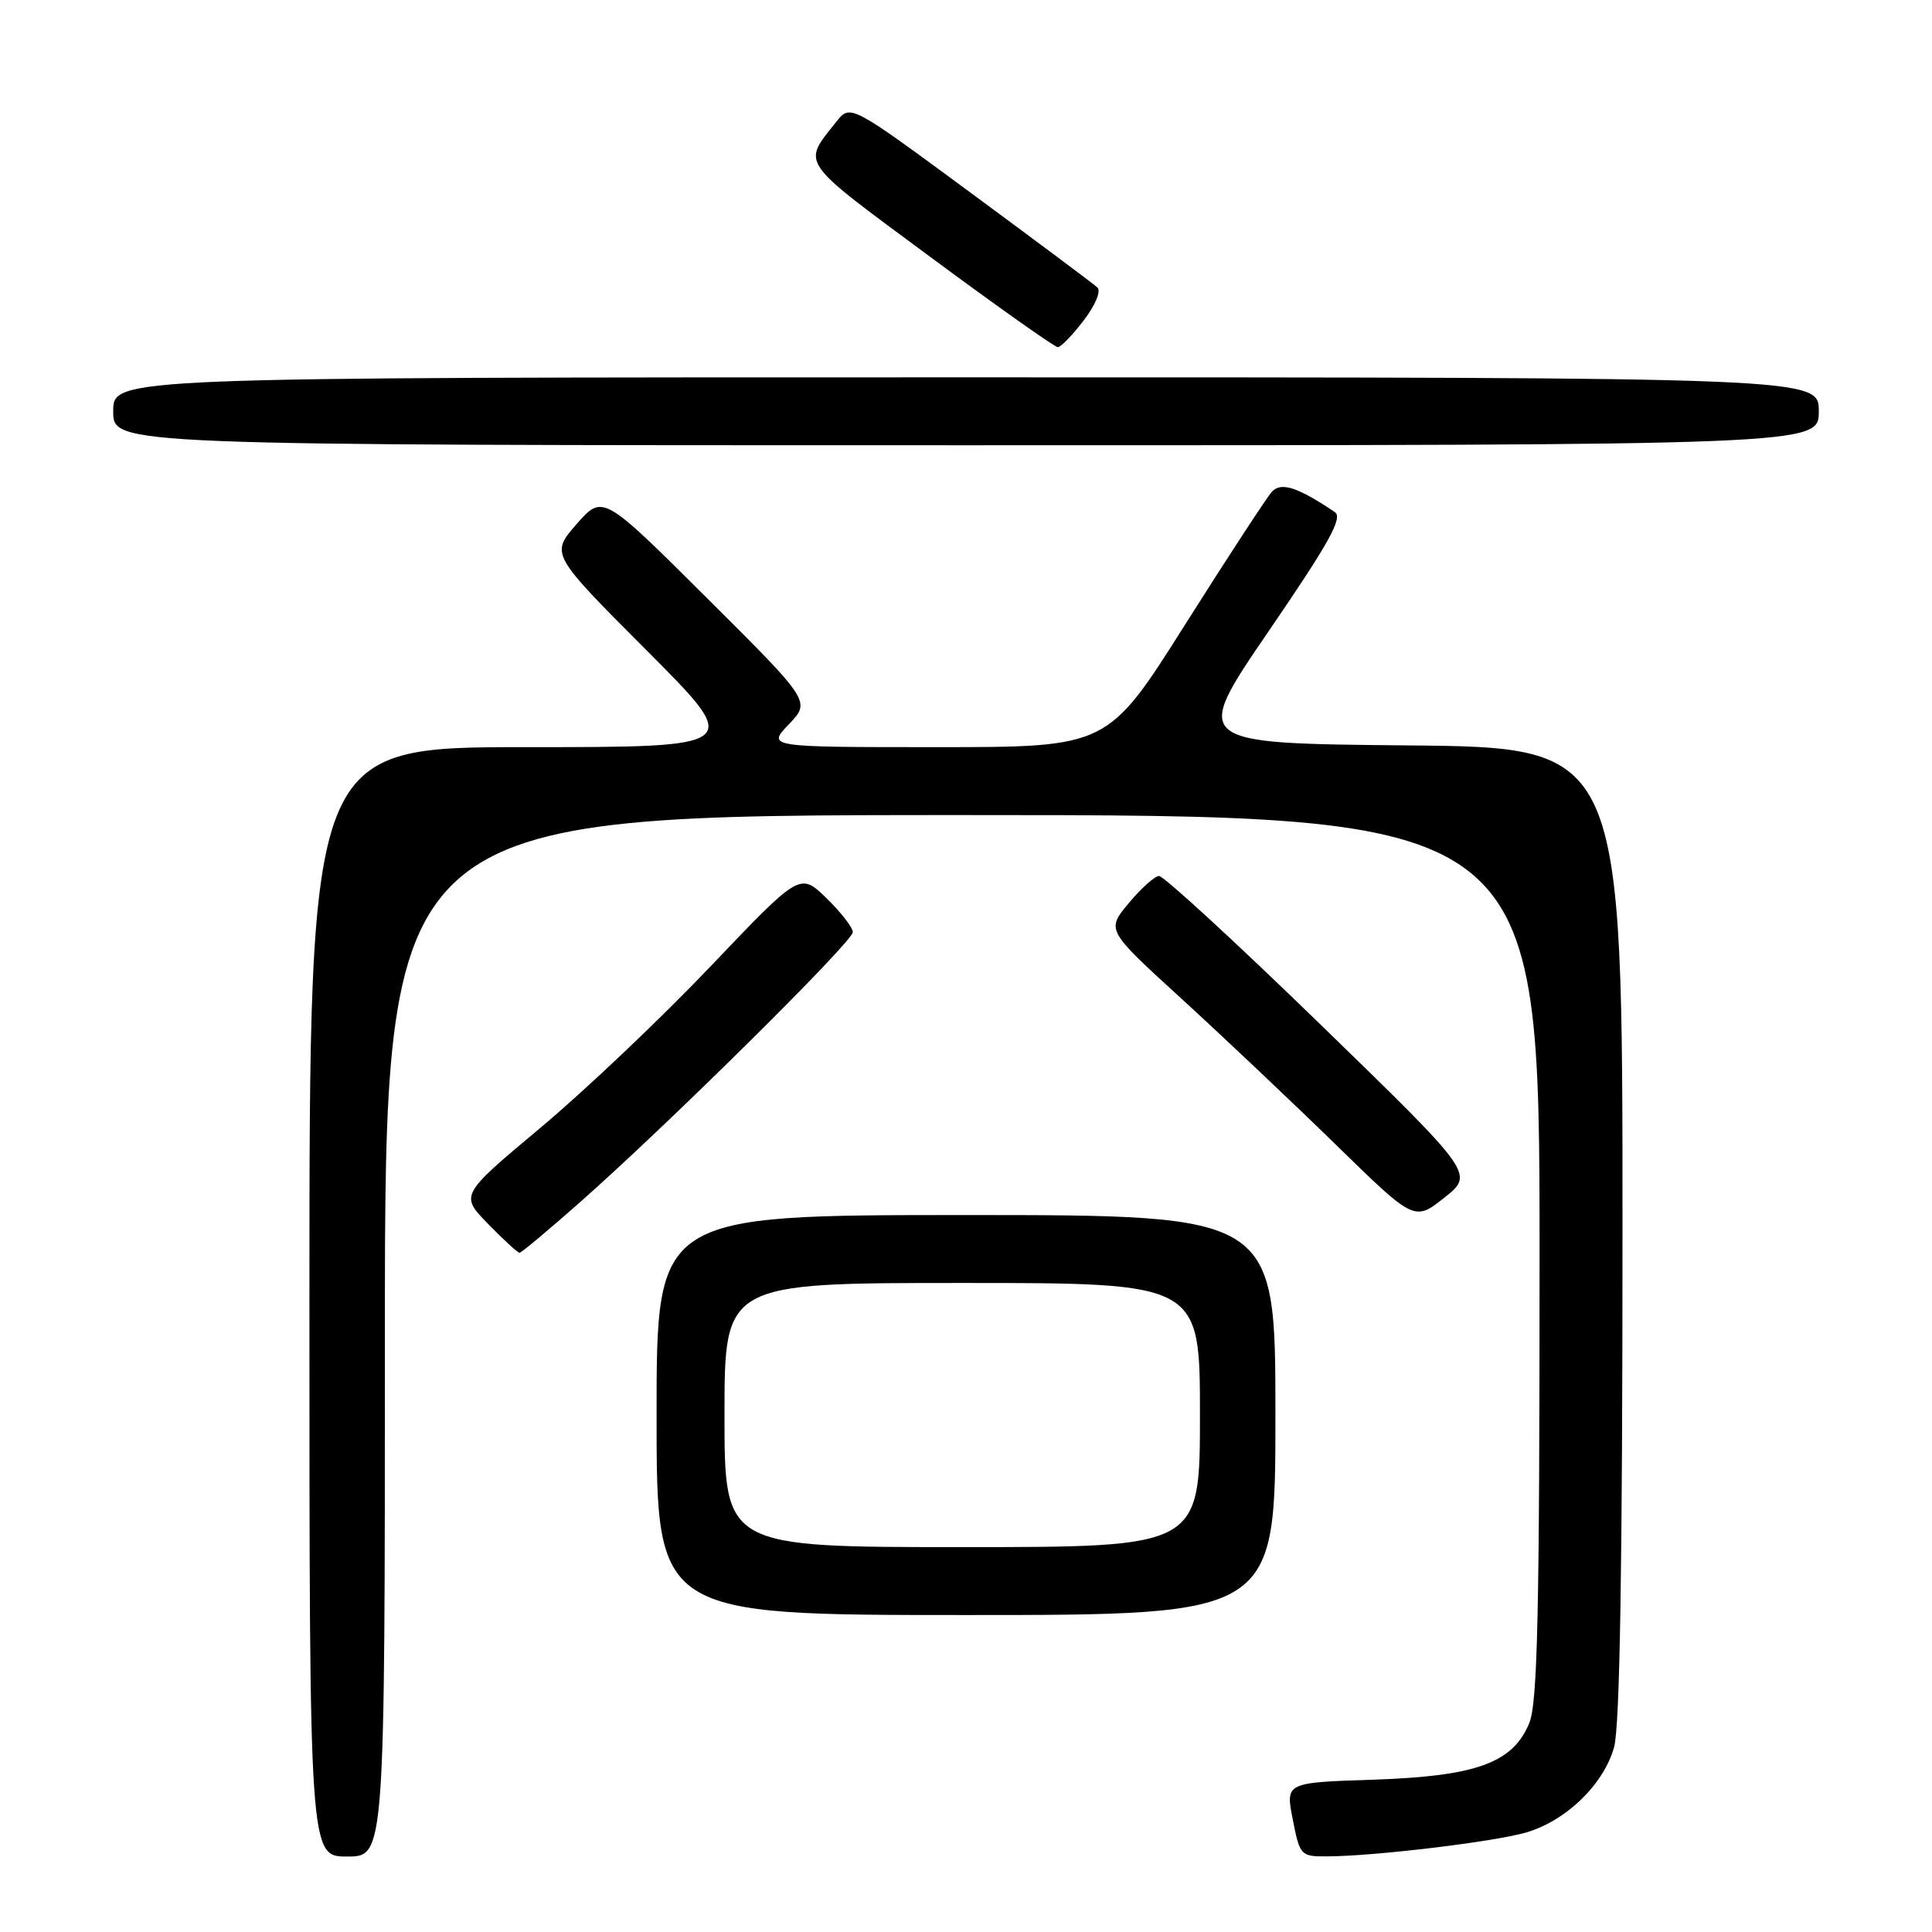 <?xml version="1.0" encoding="UTF-8" standalone="no"?>
<!DOCTYPE svg PUBLIC "-//W3C//DTD SVG 1.1//EN" "http://www.w3.org/Graphics/SVG/1.1/DTD/svg11.dtd" >
<svg xmlns="http://www.w3.org/2000/svg" xmlns:xlink="http://www.w3.org/1999/xlink" version="1.1" viewBox="0 0 256 256">
 <g >
 <path fill="currentColor"
d=" M 51.00 177.00 C 51.00 108.00 51.00 108.00 127.50 108.00 C 204.00 108.00 204.00 108.00 204.00 166.53 C 204.00 213.97 203.74 225.69 202.62 228.36 C 200.42 233.62 195.59 235.36 181.91 235.82 C 170.33 236.20 170.33 236.20 171.30 241.10 C 172.24 245.89 172.35 246.00 175.88 245.98 C 182.23 245.95 198.19 244.02 202.30 242.79 C 207.59 241.21 212.52 236.40 213.88 231.49 C 214.64 228.76 214.99 207.15 214.99 163.27 C 215.00 99.03 215.00 99.03 186.47 98.77 C 157.94 98.50 157.94 98.50 168.10 83.64 C 176.11 71.94 177.97 68.59 176.88 67.86 C 171.93 64.53 169.75 63.83 168.53 65.16 C 167.86 65.90 162.69 73.81 157.04 82.75 C 146.78 99.00 146.78 99.00 124.20 99.00 C 101.63 99.00 101.63 99.00 104.53 95.97 C 107.43 92.94 107.43 92.94 93.65 79.22 C 79.87 65.50 79.87 65.50 76.40 69.45 C 72.94 73.41 72.94 73.41 85.70 86.20 C 98.47 99.00 98.47 99.00 69.74 99.00 C 41.00 99.00 41.00 99.00 41.00 172.50 C 41.00 246.00 41.00 246.00 46.00 246.00 C 51.00 246.00 51.00 246.00 51.00 177.00 Z  M 169.00 187.50 C 169.00 161.00 169.00 161.00 128.00 161.00 C 87.00 161.00 87.00 161.00 87.00 187.50 C 87.00 214.00 87.00 214.00 128.00 214.00 C 169.00 214.00 169.00 214.00 169.00 187.50 Z  M 76.89 159.27 C 88.72 148.81 113.00 124.77 113.00 123.52 C 113.00 122.90 111.42 120.87 109.50 119.00 C 106.00 115.61 106.00 115.61 94.15 128.05 C 87.63 134.90 77.49 144.52 71.62 149.43 C 60.95 158.36 60.95 158.36 64.68 162.18 C 66.73 164.28 68.60 166.00 68.84 166.00 C 69.08 166.00 72.70 162.97 76.89 159.27 Z  M 175.00 135.78 C 163.80 124.90 154.16 116.03 153.57 116.07 C 152.98 116.11 151.17 117.74 149.55 119.69 C 146.59 123.24 146.59 123.24 156.55 132.33 C 162.02 137.33 171.21 146.02 176.96 151.63 C 187.41 161.84 187.41 161.84 191.38 158.70 C 195.35 155.55 195.35 155.55 175.00 135.78 Z  M 241.00 54.50 C 241.00 50.00 241.00 50.00 128.00 50.00 C 15.00 50.00 15.00 50.00 15.00 54.50 C 15.00 59.00 15.00 59.00 128.00 59.00 C 241.00 59.00 241.00 59.00 241.00 54.50 Z  M 143.60 42.45 C 145.16 40.41 145.93 38.56 145.40 38.08 C 144.91 37.63 137.34 31.97 128.59 25.52 C 112.67 13.78 112.67 13.78 110.81 16.14 C 106.28 21.87 105.70 21.04 123.18 33.98 C 132.11 40.59 139.75 46.00 140.16 46.00 C 140.57 46.00 142.12 44.40 143.60 42.45 Z  M 96.00 187.50 C 96.00 170.00 96.00 170.00 127.50 170.00 C 159.00 170.00 159.00 170.00 159.00 187.50 C 159.00 205.00 159.00 205.00 127.50 205.00 C 96.00 205.00 96.00 205.00 96.00 187.50 Z "/>
</g>
</svg>